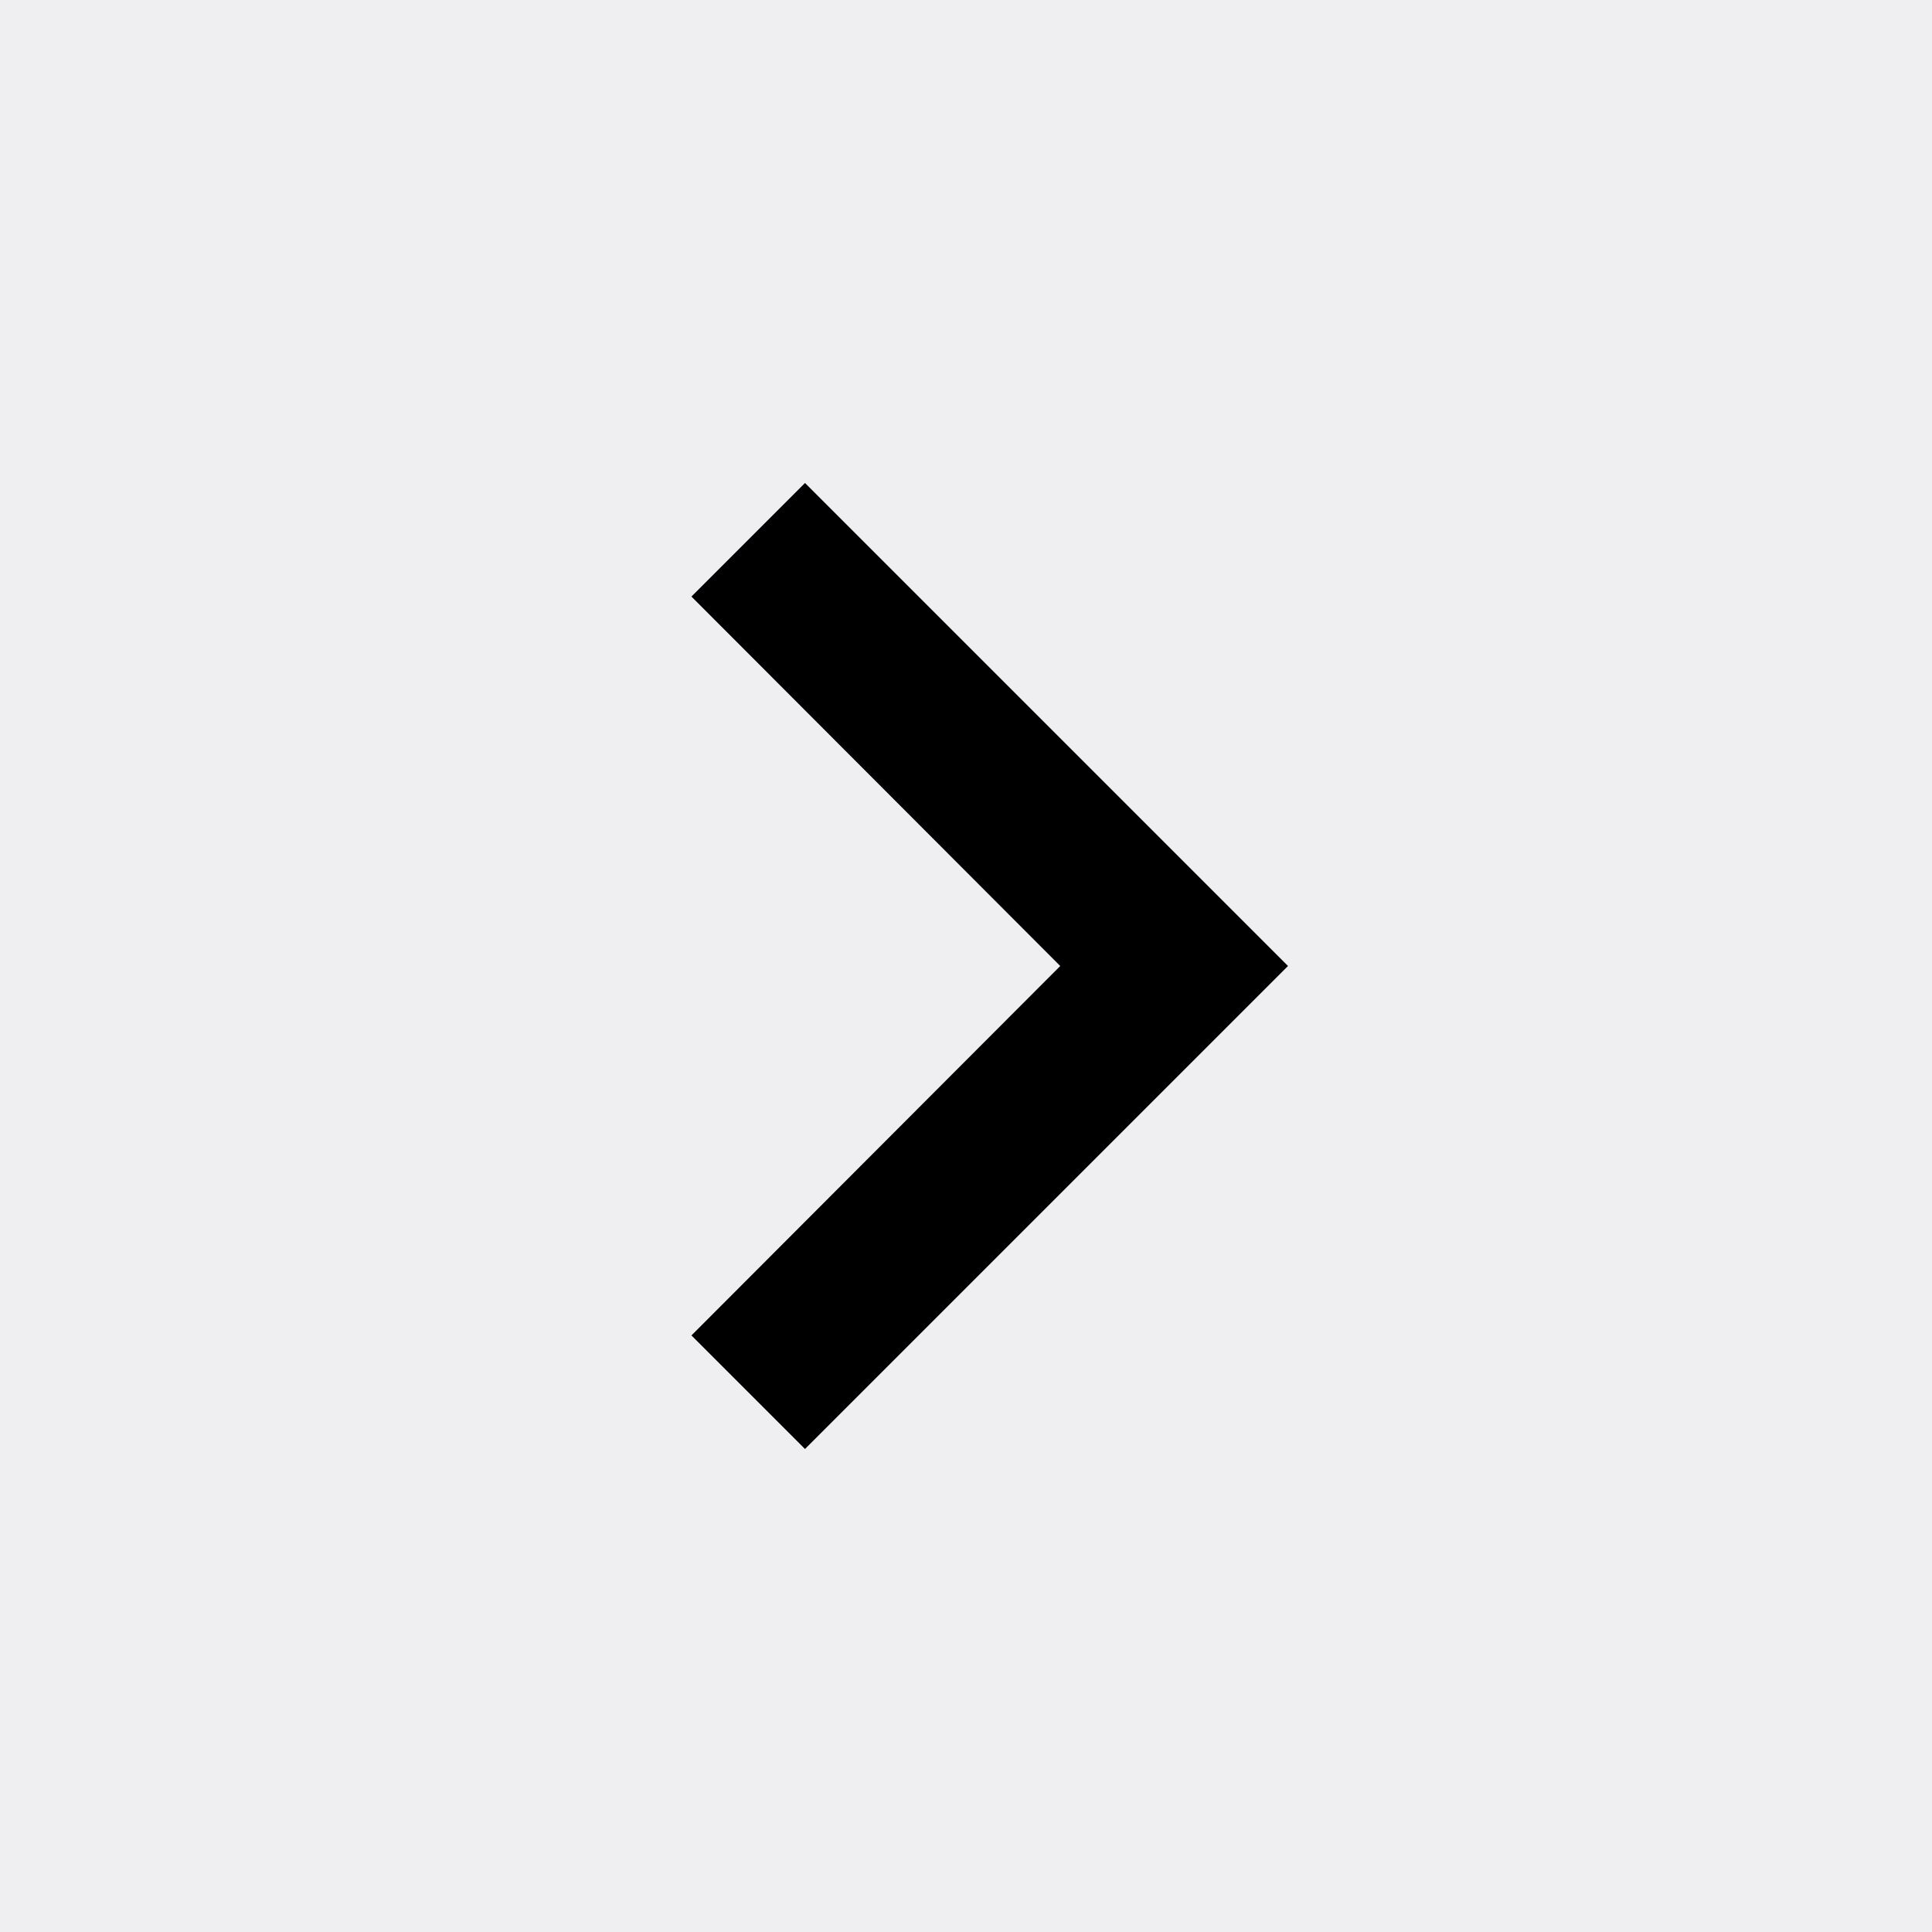 <svg width="9" height="9" viewBox="0 0 9 9" fill="none" xmlns="http://www.w3.org/2000/svg">
<rect width="9" height="9" fill="#EFEFF2"/>
<path d="M3.221 6.221L4.939 4.5L3.221 2.779L3.75 2.25L6 4.5L3.75 6.75L3.221 6.221Z" fill="black"/>
</svg>
